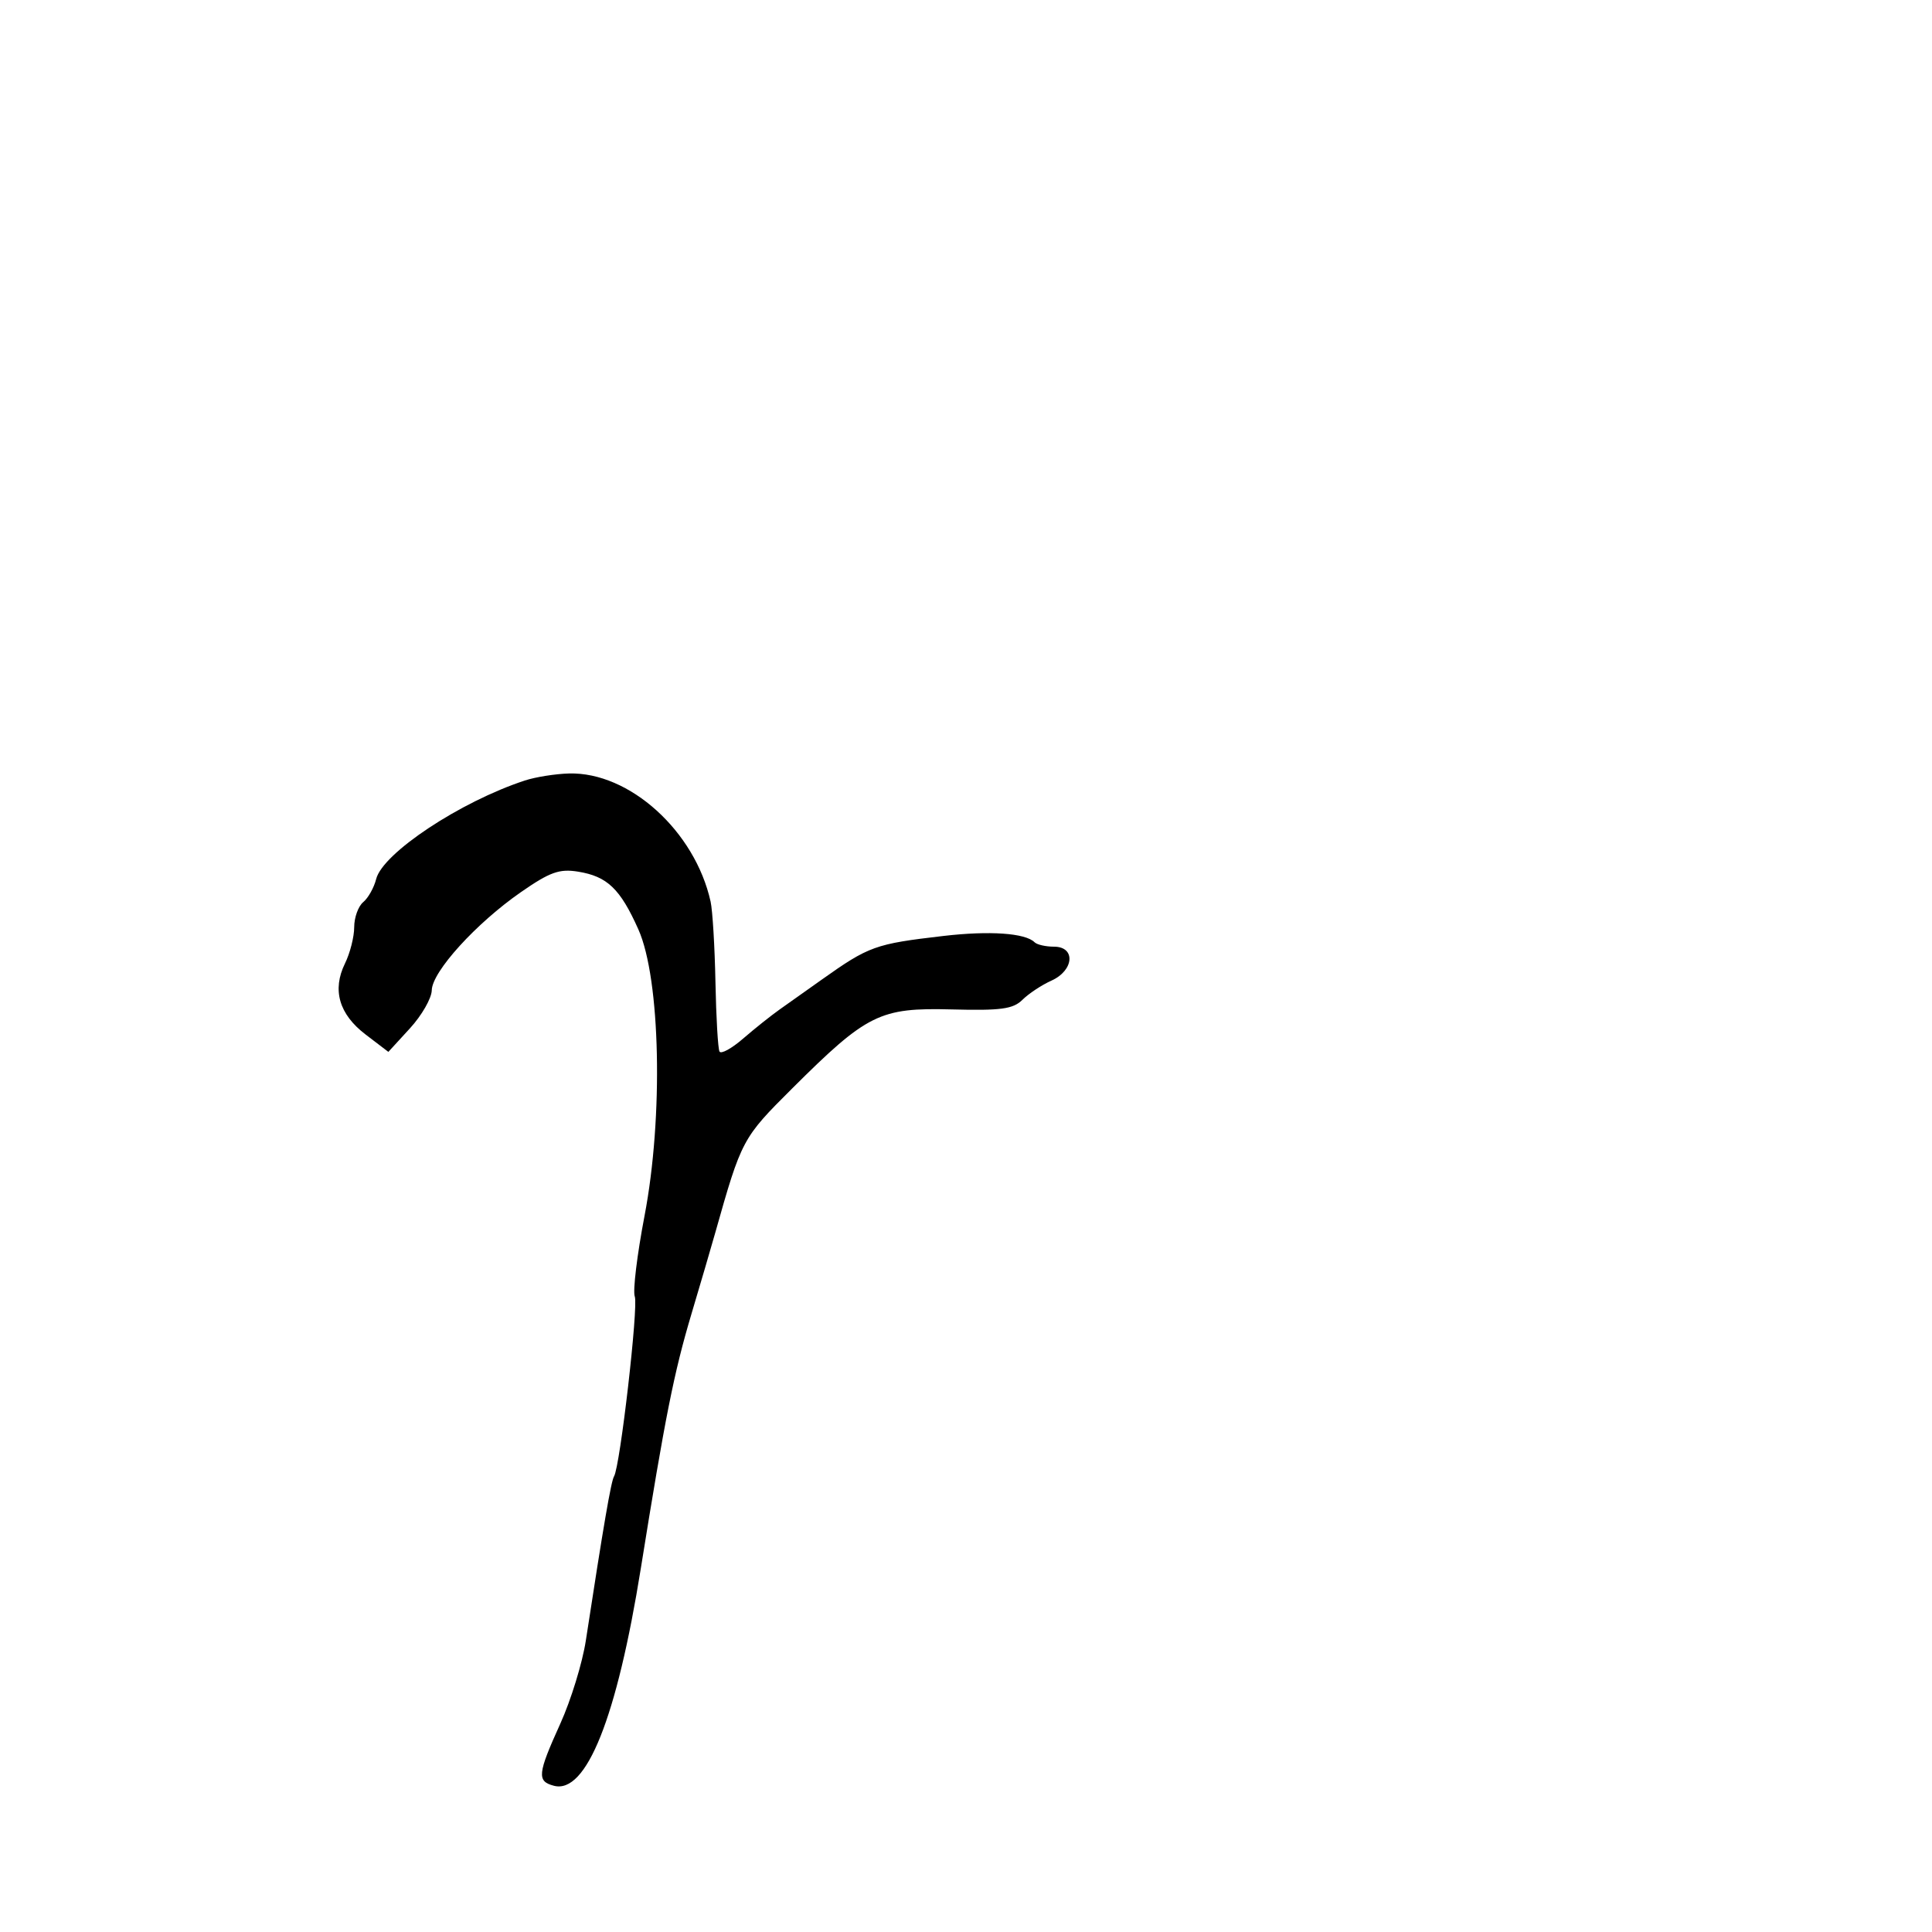 <svg xmlns="http://www.w3.org/2000/svg" width="300" height="300" viewBox="0 0 300 300" version="1.1">
	<path d="M 81.500 121.197 C 71.472 124.485, 59.422 132.471, 58.411 136.498 C 58.077 137.829, 57.173 139.442, 56.402 140.081 C 55.631 140.721, 55 142.471, 55 143.969 C 55 145.467, 54.358 147.999, 53.573 149.596 C 51.550 153.712, 52.642 157.490, 56.763 160.632 L 60.305 163.335 63.653 159.682 C 65.494 157.673, 67.020 155.010, 67.045 153.765 C 67.102 150.875, 73.936 143.355, 80.893 138.527 C 85.388 135.408, 86.865 134.879, 89.767 135.350 C 94.302 136.086, 96.309 138.009, 99.127 144.321 C 102.562 152.016, 103.022 173.436, 100.082 188.801 C 98.926 194.843, 98.244 200.473, 98.566 201.312 C 99.155 202.848, 96.290 227.722, 95.348 229.246 C 94.891 229.986, 93.710 236.858, 90.964 254.769 C 90.435 258.217, 88.652 264.017, 87.001 267.657 C 83.457 275.474, 83.342 276.595, 86.017 277.294 C 91.044 278.609, 95.787 266.733, 99.513 243.500 C 103.273 220.059, 104.651 213.136, 107.376 204 C 108.771 199.325, 110.420 193.700, 111.041 191.500 C 115.152 176.939, 115.266 176.725, 123.023 169 C 134.642 157.430, 136.618 156.451, 147.758 156.742 C 155.436 156.943, 157.315 156.687, 158.771 155.242 C 159.737 154.284, 161.759 152.947, 163.264 152.271 C 166.783 150.691, 167.065 147, 163.667 147 C 162.383 147, 161.024 146.691, 160.646 146.313 C 159.217 144.884, 153.665 144.500, 146.500 145.334 C 135.869 146.572, 134.946 146.904, 127.531 152.165 C 125.314 153.737, 122.396 155.806, 121.047 156.762 C 119.698 157.718, 117.146 159.753, 115.377 161.284 C 113.607 162.815, 111.964 163.715, 111.725 163.284 C 111.485 162.853, 111.201 158, 111.094 152.500 C 110.986 147, 110.648 141.375, 110.342 140 C 107.910 129.052, 97.733 119.847, 88.349 120.106 C 86.232 120.165, 83.150 120.655, 81.500 121.197" stroke="none" fill="black" fill-rule="evenodd"/>
</svg>